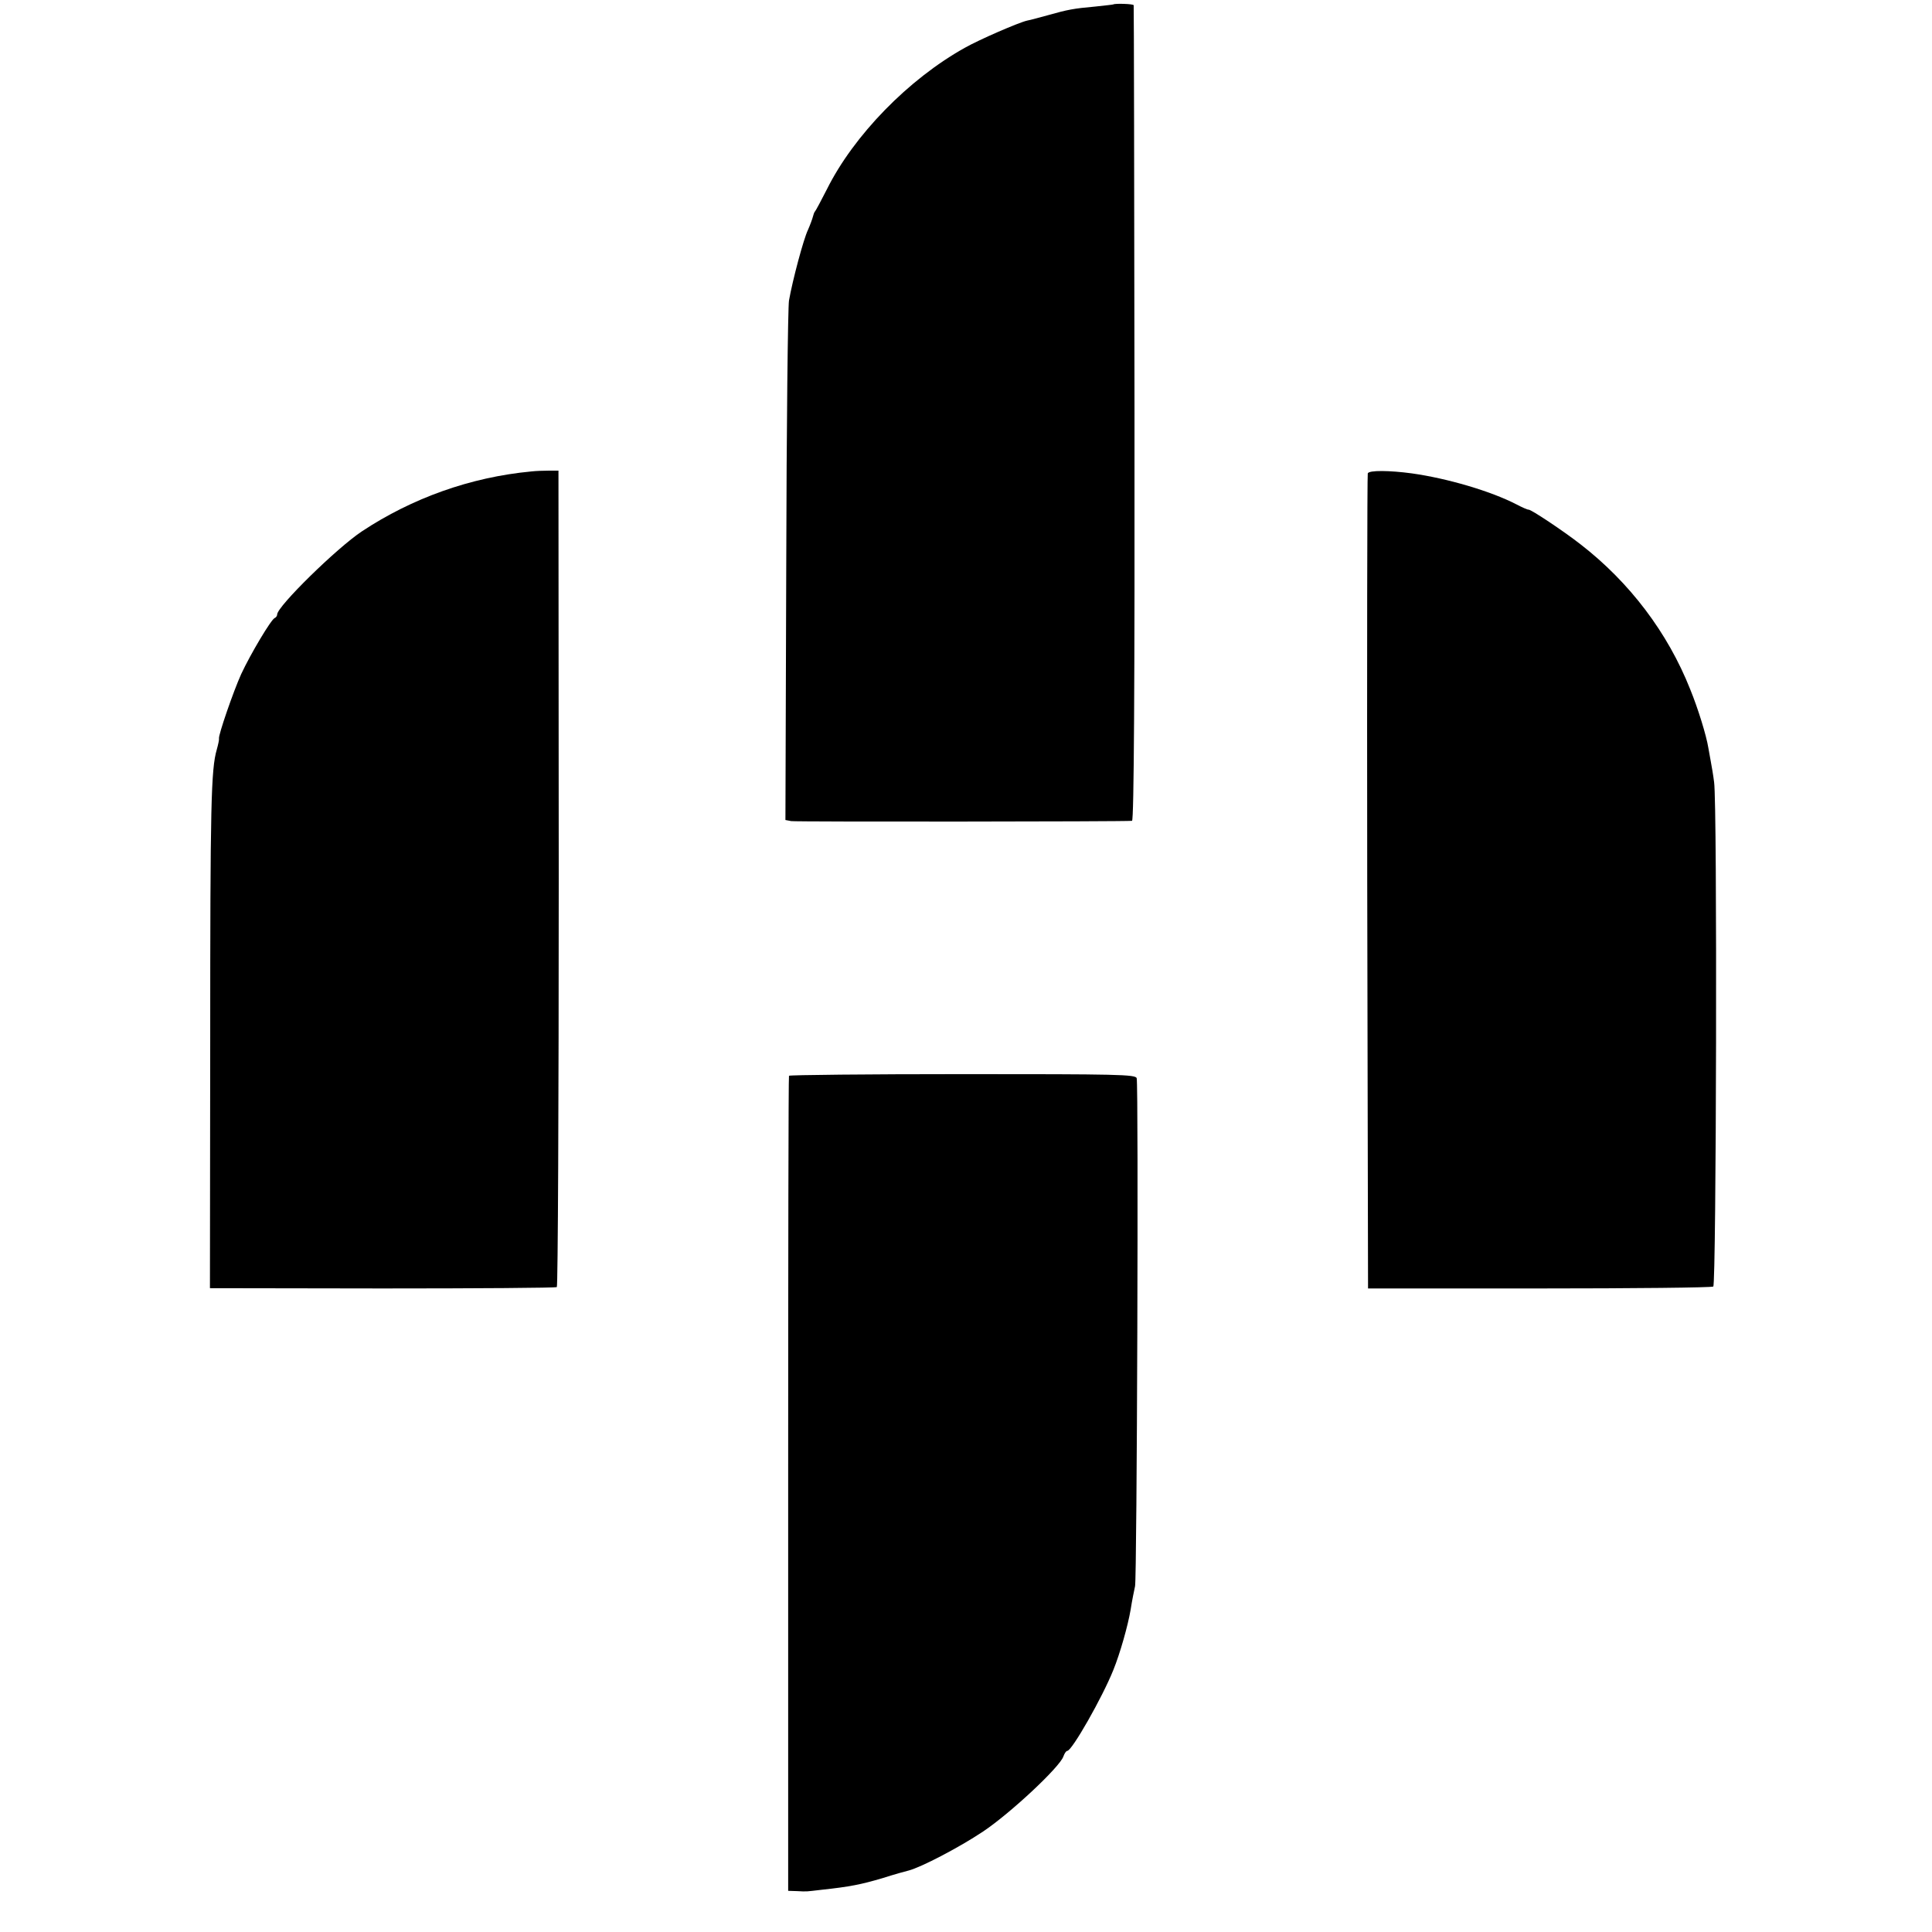 <?xml version="1.0" standalone="no"?>
<!DOCTYPE svg PUBLIC "-//W3C//DTD SVG 20010904//EN"
 "http://www.w3.org/TR/2001/REC-SVG-20010904/DTD/svg10.dtd">
<svg version="1.0" xmlns="http://www.w3.org/2000/svg"
 width="704pt" height="704pt" viewBox="0 0 704 704"
 preserveAspectRatio="xMidYMid meet">
<g transform="translate(0,704) scale(0.1,-0.1)"
fill="#000000" stroke="none">
<path d="M4057 7024 c-1 -1 -31 -4 -67 -8 -78 -7 -99 -11 -170 -31 -30 -8 -65
-18 -77 -20 -31 -7 -174 -69 -227 -99 -205 -114 -405 -319 -503 -516 -21 -41
-40 -77 -43 -80 -3 -3 -6 -12 -8 -20 -2 -8 -10 -30 -18 -48 -16 -33 -56 -183
-69 -257 -4 -22 -9 -457 -10 -967 l-3 -926 21 -4 c18 -3 1210 -2 1242 1 7 1
10 498 9 1484 -1 815 -2 1485 -3 1488 -1 5 -68 7 -74 3z"/>
<path d="M1935 5322 c-221 -21 -433 -97 -616 -218 -92 -61 -309 -274 -309
-303 0 -5 -4 -11 -9 -13 -13 -5 -88 -131 -122 -204 -29 -64 -84 -224 -81 -235
1 -4 -3 -22 -8 -40 -21 -72 -24 -200 -24 -1064 l-1 -899 628 -1 c346 0 632 2
636 5 4 3 7 673 7 1490 l-1 1485 -35 0 c-19 0 -48 -1 -65 -3z"/>
<path d="M4984 5315 c-2 -5 -3 -676 -2 -1490 l3 -1480 623 0 c343 0 629 3 635
7 11 7 15 1756 3 1838 -3 25 -9 59 -12 75 -3 17 -7 39 -9 50 -7 44 -37 142
-66 213 -82 207 -221 390 -399 528 -64 50 -180 127 -190 127 -3 -1 -23 8 -44
19 -95 49 -253 95 -381 113 -81 11 -157 12 -161 0z"/>
<path d="M2875 3120 c-2 -3 -3 -673 -3 -1488 l0 -1482 32 -1 c38 -2 31 -2 91
5 102 11 142 19 220 42 44 14 87 26 96 28 46 12 184 84 271 142 99 66 281 236
293 274 4 11 10 20 14 20 17 0 128 195 168 295 24 59 53 161 63 220 5 33 13
71 16 85 7 26 13 1824 6 1851 -3 14 -69 15 -633 15 -347 0 -632 -3 -634 -6z"/>
</g>
</svg>
